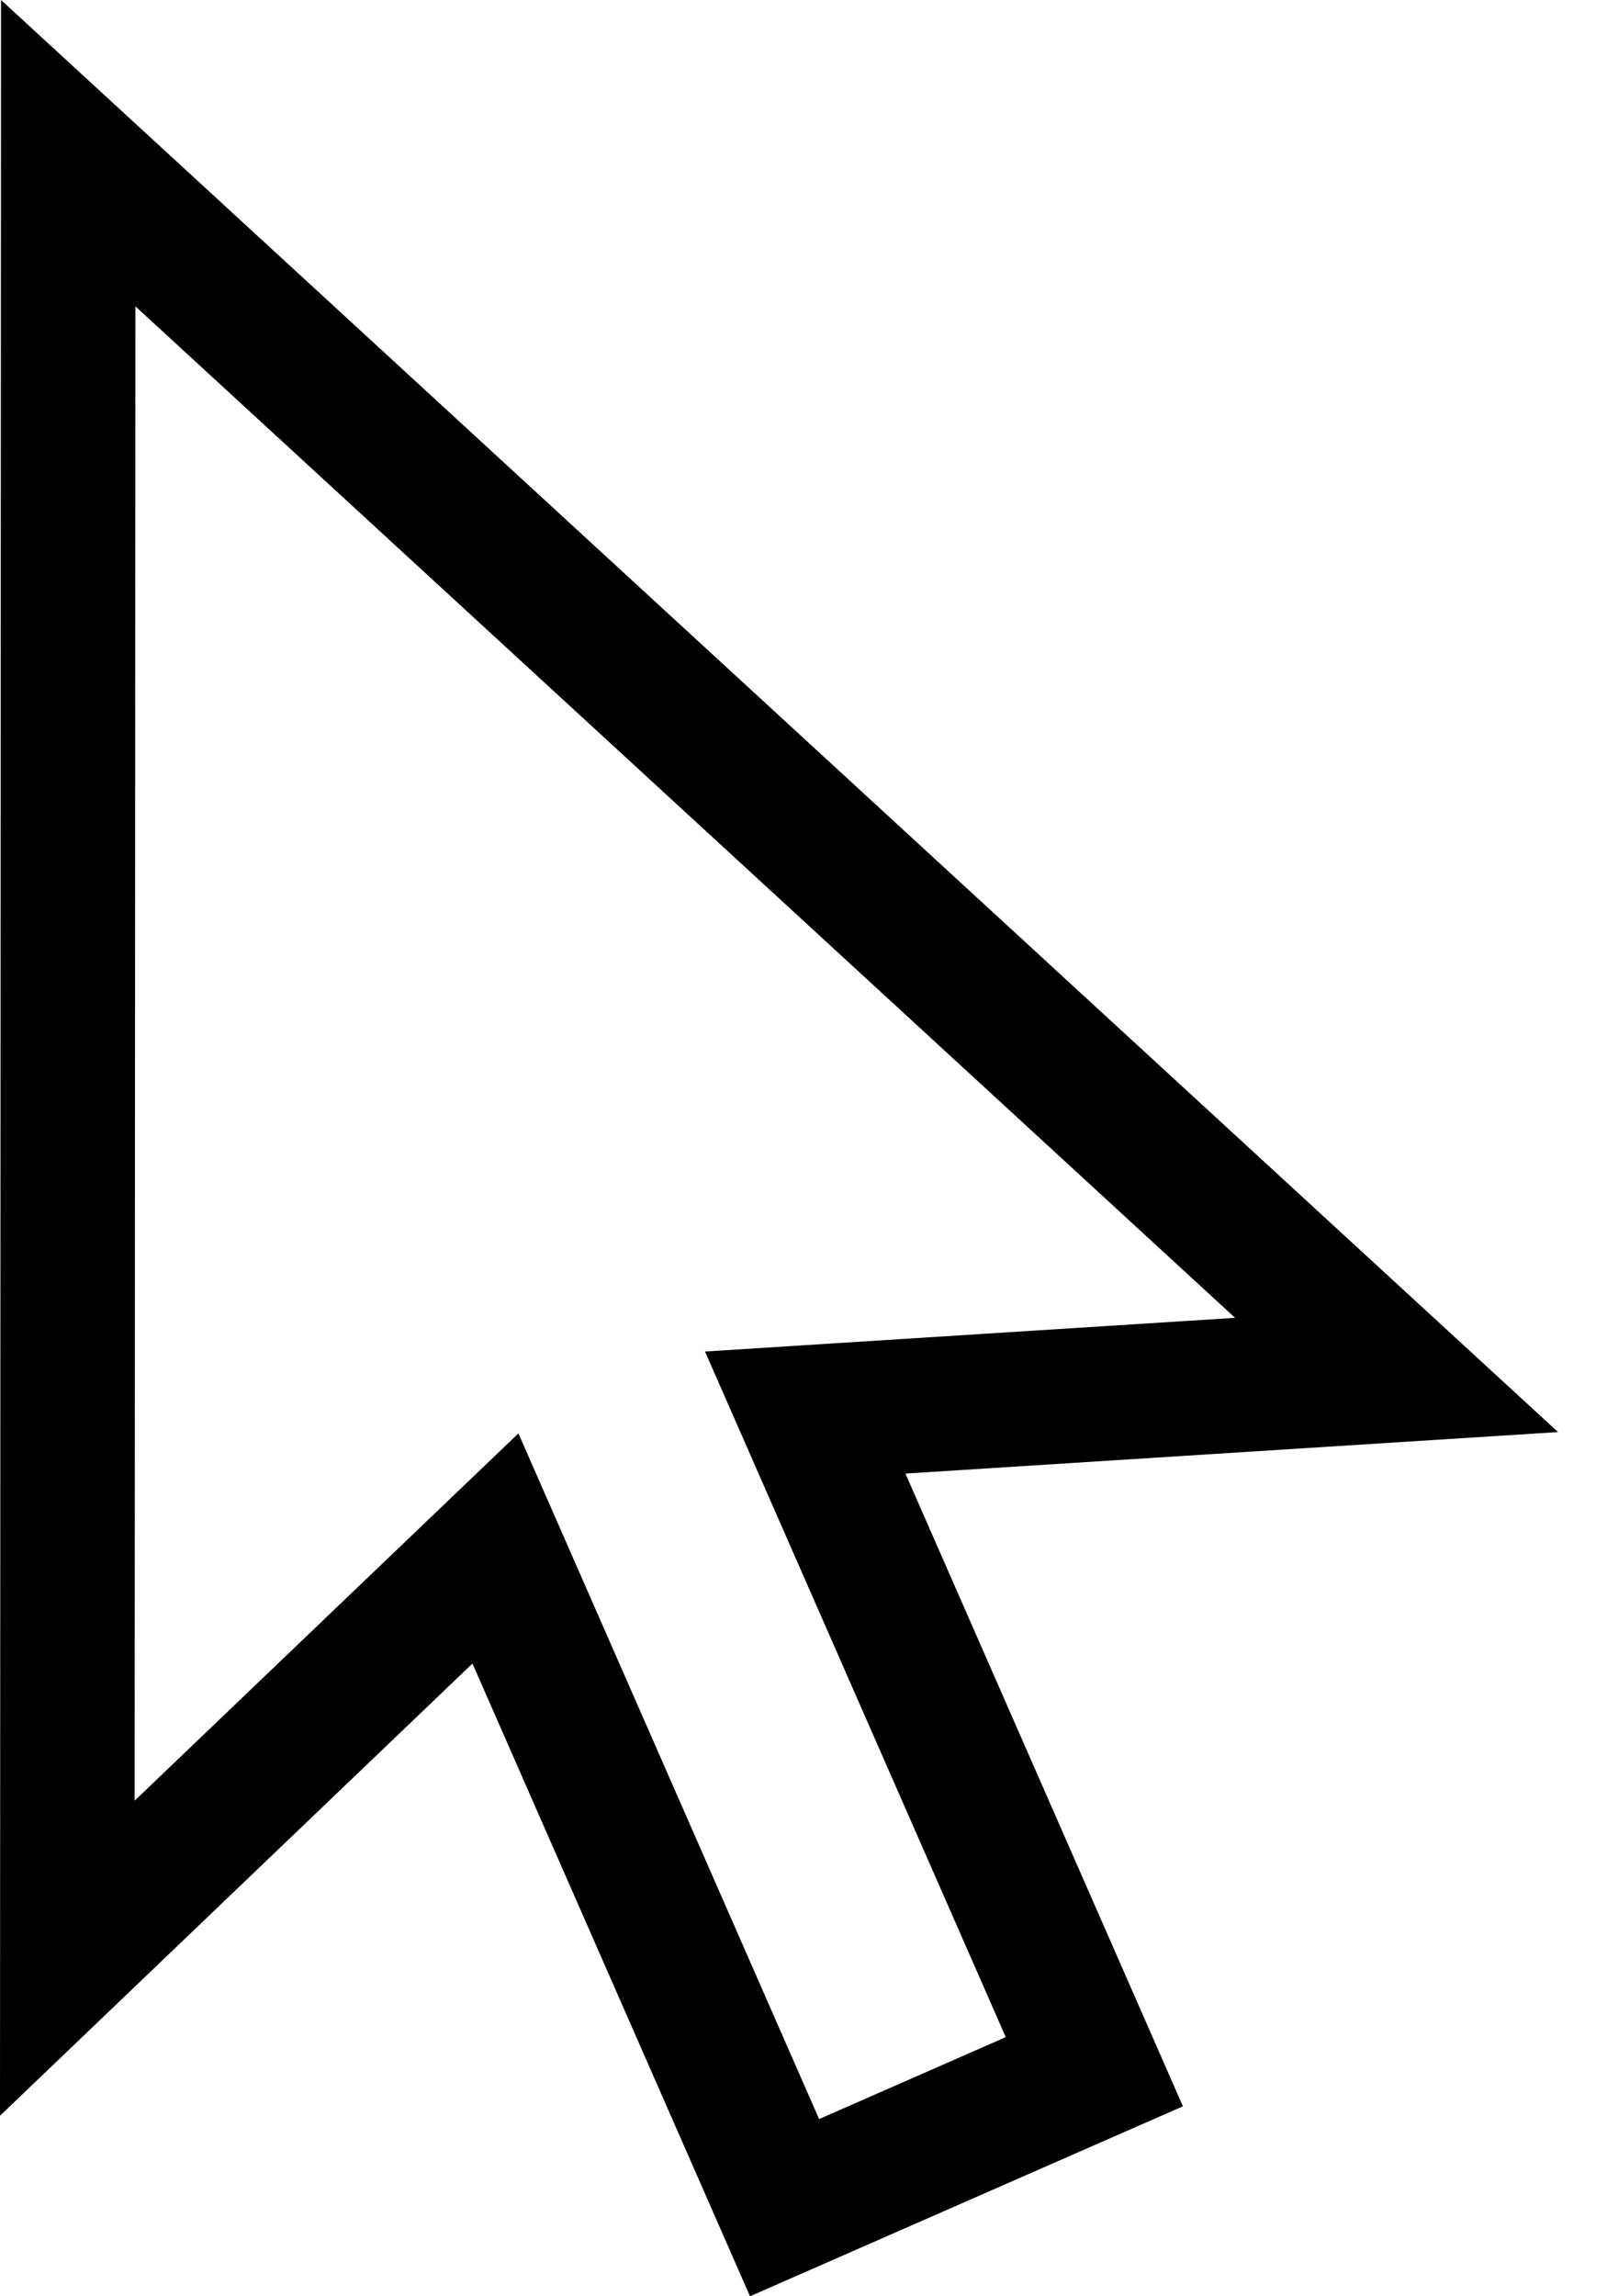 <svg width="28" height="40" viewBox="0 0 28 40" fill="none" xmlns="http://www.w3.org/2000/svg">
<path d="M27.147 24.946L0.018 0L0 36.855L8.232 28.978L13.068 40L20.611 36.691L15.776 25.669L27.147 24.946ZM17.524 35.486L14.272 36.913L9.033 24.969L2.346 31.367L2.359 5.336L21.52 22.956L12.284 23.543L17.524 35.486Z" fill="black"/>
</svg>
